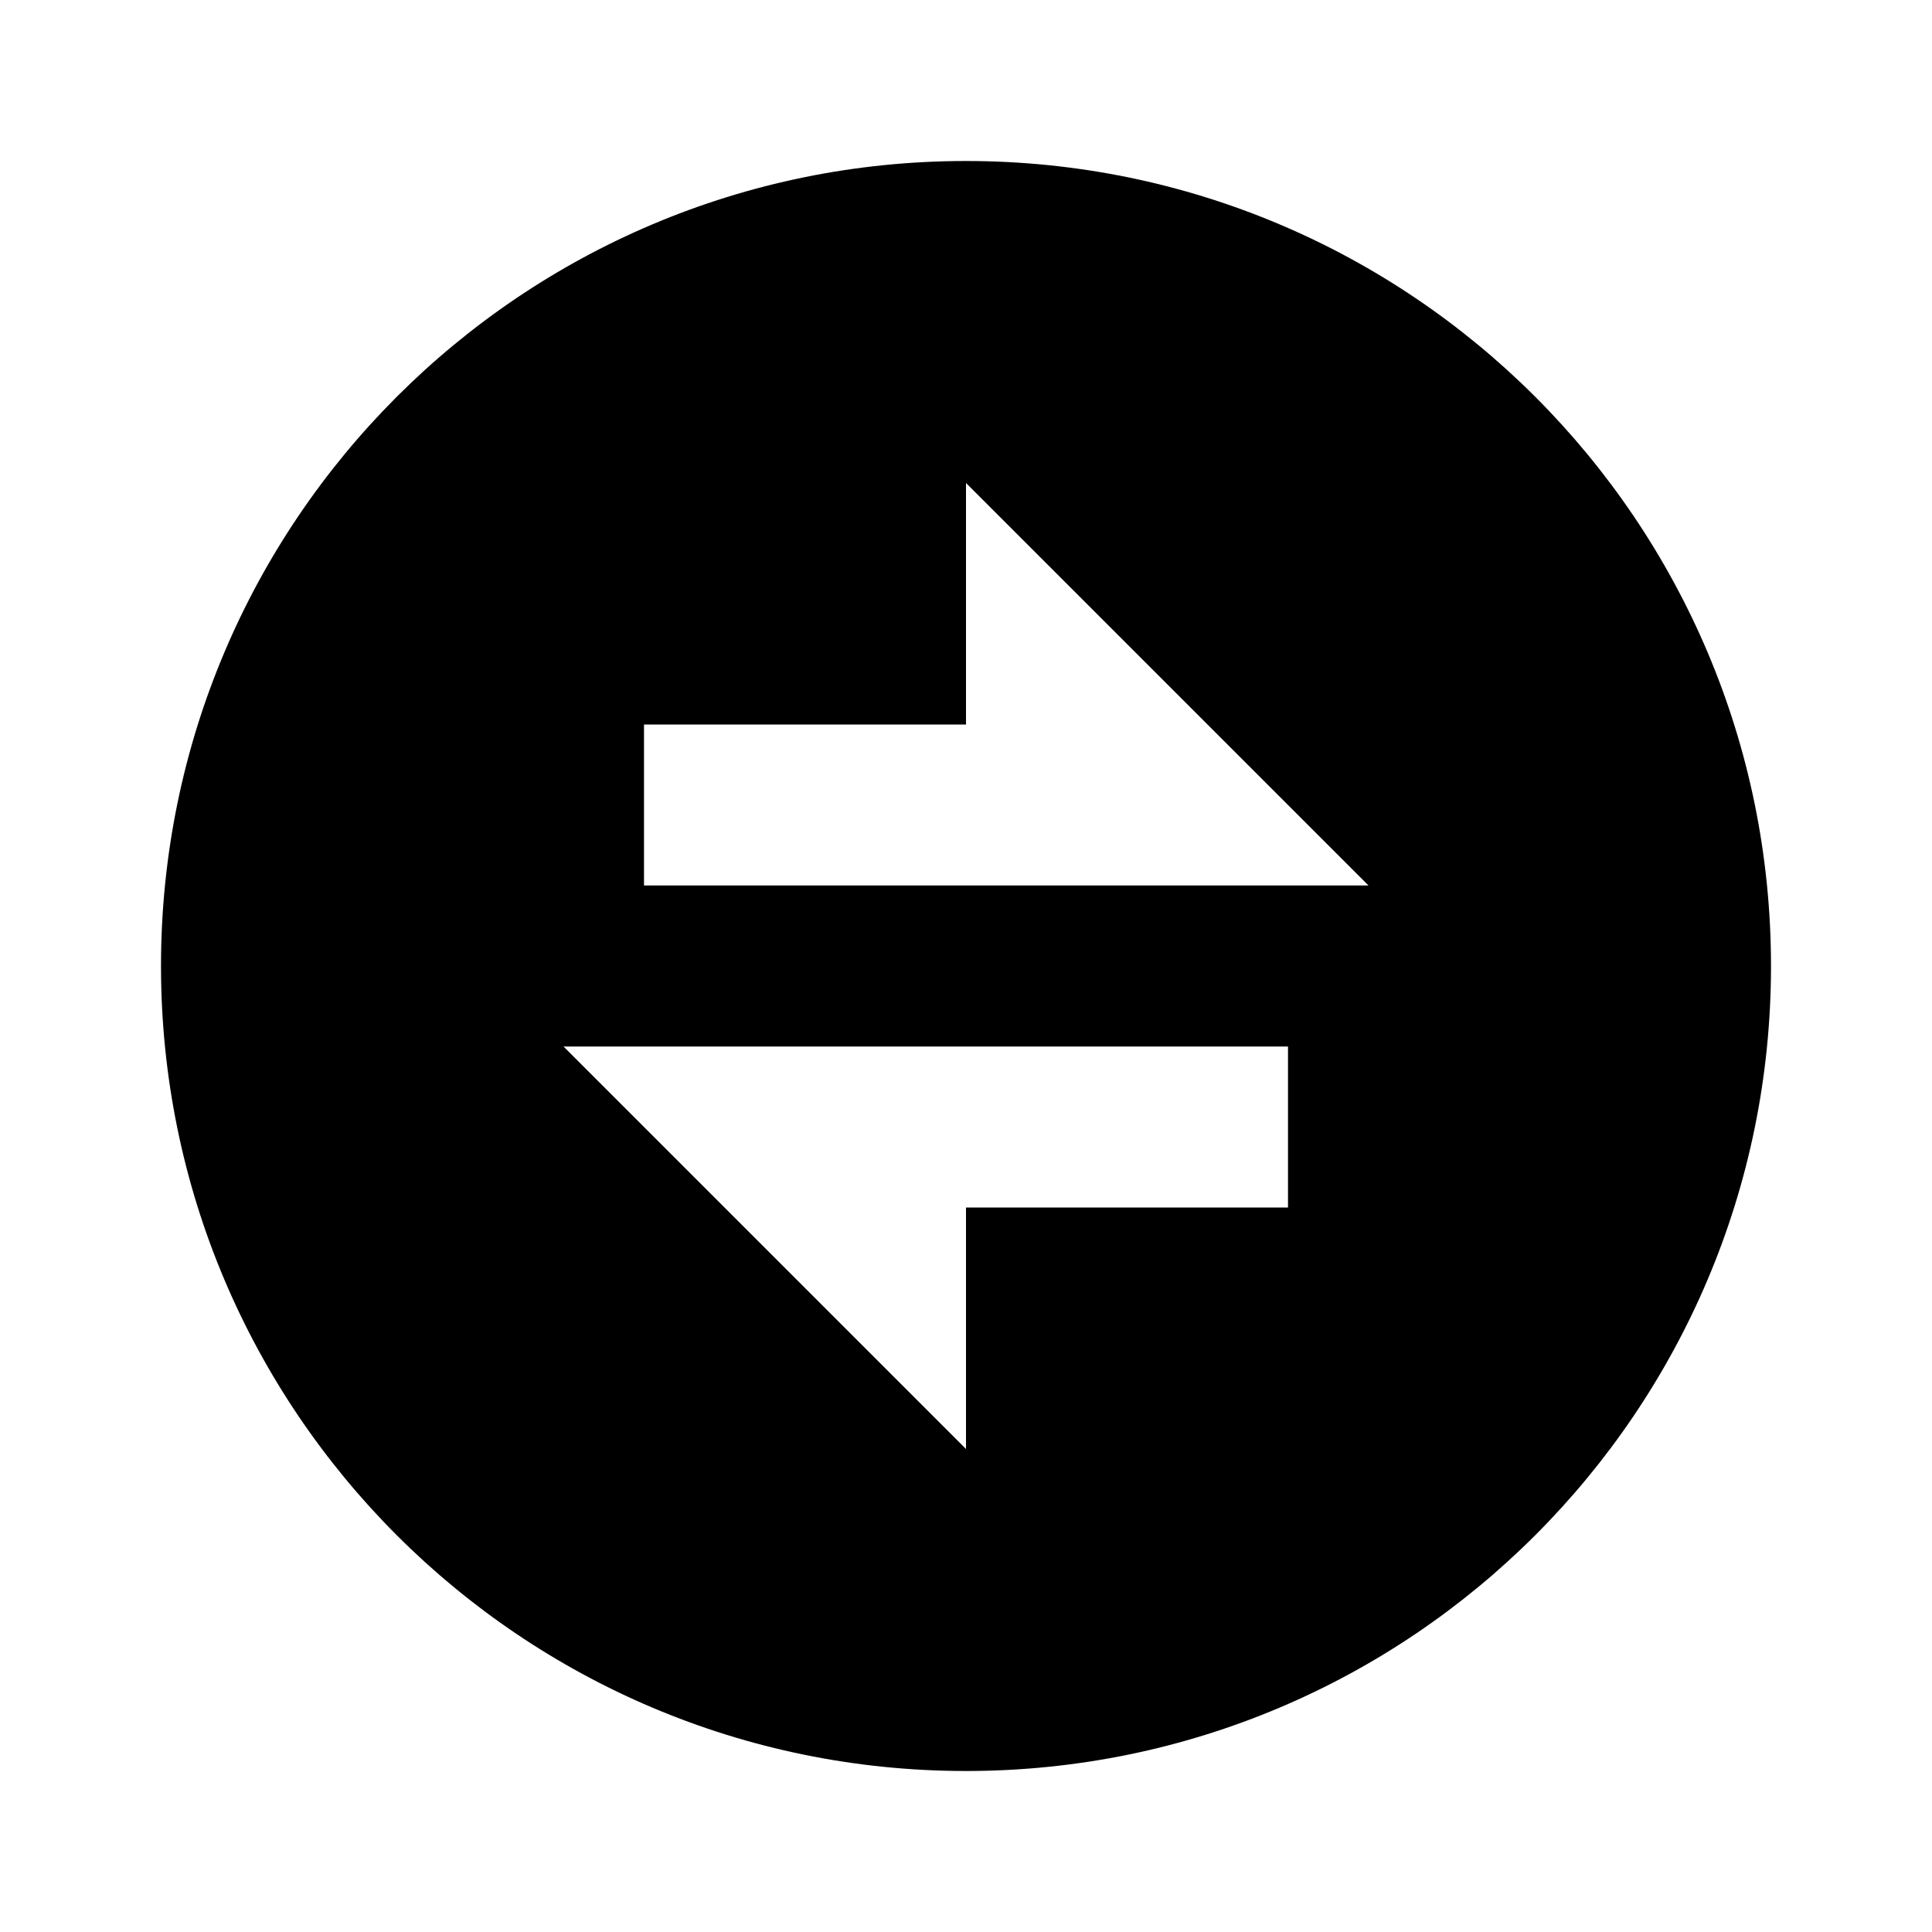 <svg viewBox="0 0 30 30" xmlns="http://www.w3.org/2000/svg">
<path d="M15 27.5C8.096 27.5 2.5 21.904 2.5 15C2.5 8.096 8.096 2.5 15 2.5C21.904 2.5 27.5 8.096 27.5 15C27.5 21.904 21.904 27.5 15 27.5ZM15 11.25H10V13.75H21.25L15 7.5V11.25ZM8.75 16.25L15 22.5V18.75H20V16.25H8.75Z" />
</svg>
